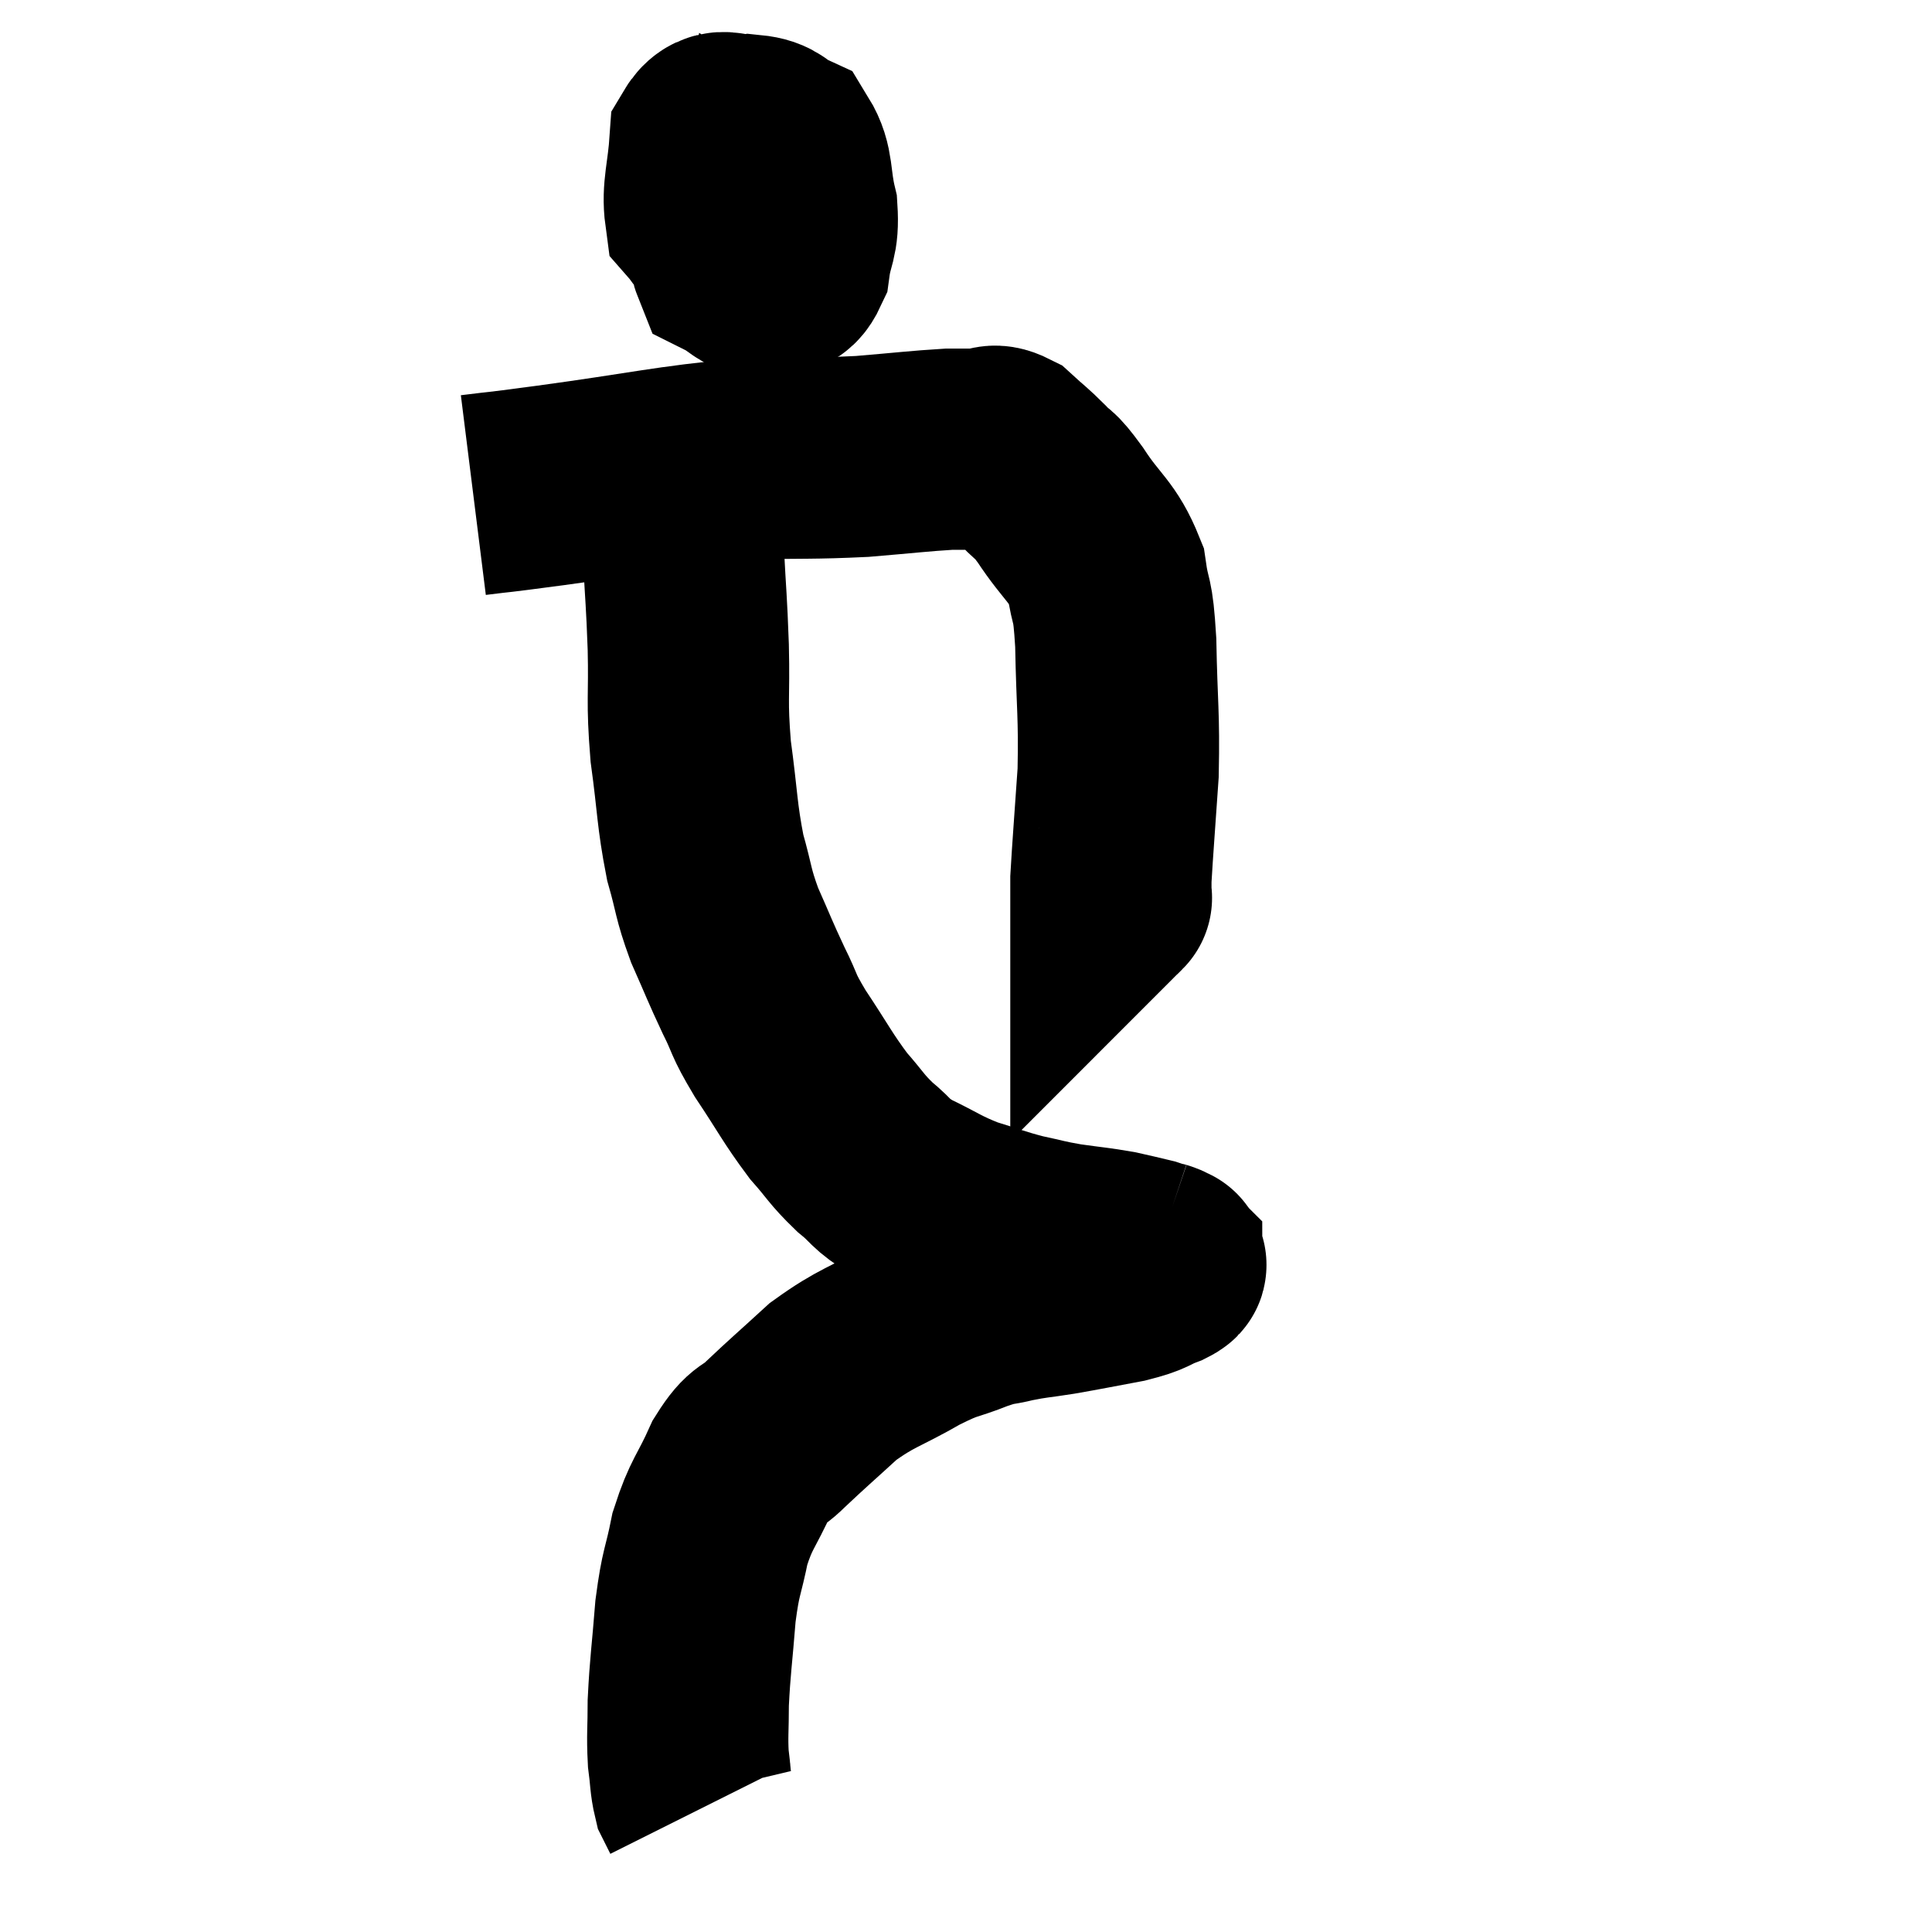 <svg width="48" height="48" viewBox="0 0 48 48" xmlns="http://www.w3.org/2000/svg"><path d="M 11.76 12.3 C 12.72 12.18, 11.985 12.285, 13.68 12.06 C 16.11 11.73, 16.605 11.58, 18.54 11.4 C 19.98 11.37, 20.16 11.4, 21.42 11.34 C 22.5 11.25, 22.845 11.205, 23.58 11.16 C 23.97 11.16, 24.015 11.16, 24.36 11.16 C 24.66 11.16, 24.63 10.995, 24.96 11.16 C 25.32 11.49, 25.335 11.475, 25.68 11.82 C 26.01 12.18, 25.89 11.925, 26.34 12.54 C 26.91 13.41, 27.135 13.425, 27.48 14.28 C 27.6 15.12, 27.645 14.73, 27.72 15.96 C 27.75 17.58, 27.81 17.73, 27.78 19.2 C 27.69 20.52, 27.645 21.06, 27.6 21.84 C 27.6 22.08, 27.6 22.2, 27.6 22.32 C 27.6 22.32, 27.63 22.29, 27.6 22.32 L 27.48 22.44" fill="none" stroke="black" stroke-width="5"></path><path d="M 18.54 4.02 C 18.42 4.56, 18.39 4.485, 18.3 5.1 C 18.24 5.79, 18 6.03, 18.18 6.48 C 18.6 6.69, 18.66 6.885, 19.02 6.9 C 19.32 6.72, 19.425 6.96, 19.62 6.54 C 19.71 5.88, 19.845 5.925, 19.8 5.22 C 19.62 4.47, 19.725 4.185, 19.44 3.72 C 19.05 3.54, 19.11 3.405, 18.66 3.36 C 18.15 3.45, 17.925 3.06, 17.64 3.54 C 17.58 4.41, 17.445 4.725, 17.52 5.28 C 17.73 5.52, 17.715 5.58, 17.94 5.76 C 18.18 5.88, 18.21 5.94, 18.42 6 C 18.6 6, 18.63 6.27, 18.78 6 C 18.9 5.46, 18.96 5.19, 19.02 4.92 C 19.02 4.92, 19.02 4.92, 19.02 4.92 C 19.02 4.92, 19.065 4.95, 19.02 4.92 C 18.93 4.86, 18.945 4.785, 18.84 4.8 C 18.72 4.89, 18.66 4.935, 18.6 4.98 L 18.6 4.98" fill="none" stroke="black" stroke-width="5"></path><path d="M 16.98 11.94 C 16.98 12.84, 16.95 12.705, 16.98 13.74 C 17.04 14.91, 17.055 14.85, 17.1 16.08 C 17.13 17.37, 17.055 17.355, 17.16 18.66 C 17.34 19.98, 17.31 20.22, 17.52 21.3 C 17.76 22.14, 17.7 22.155, 18 22.98 C 18.36 23.79, 18.375 23.865, 18.72 24.6 C 19.05 25.26, 18.915 25.14, 19.38 25.92 C 19.98 26.82, 20.055 27.015, 20.58 27.72 C 21.03 28.23, 21.015 28.29, 21.48 28.74 C 21.96 29.13, 21.825 29.145, 22.44 29.52 C 23.19 29.88, 23.22 29.955, 23.94 30.24 C 24.63 30.45, 24.69 30.495, 25.32 30.66 C 25.89 30.78, 25.86 30.795, 26.46 30.9 C 27.09 30.99, 27.21 30.99, 27.72 31.08 C 28.11 31.17, 28.26 31.2, 28.5 31.26 C 28.59 31.29, 28.635 31.305, 28.68 31.32 C 28.68 31.32, 28.68 31.32, 28.68 31.32 C 28.68 31.32, 28.68 31.32, 28.68 31.32 C 28.68 31.32, 28.635 31.305, 28.68 31.32 C 28.77 31.35, 28.815 31.335, 28.86 31.38 C 28.86 31.44, 29.1 31.38, 28.86 31.5 C 28.38 31.68, 28.545 31.695, 27.9 31.86 C 27.09 32.01, 26.97 32.04, 26.28 32.16 C 25.71 32.25, 25.665 32.235, 25.14 32.34 C 24.66 32.46, 24.795 32.37, 24.18 32.58 C 23.43 32.88, 23.55 32.745, 22.68 33.18 C 21.69 33.75, 21.555 33.705, 20.7 34.32 C 19.98 34.98, 19.83 35.1, 19.26 35.64 C 18.84 36.06, 18.825 35.835, 18.42 36.48 C 18.03 37.35, 17.925 37.335, 17.64 38.22 C 17.46 39.12, 17.415 39, 17.28 40.02 C 17.19 41.16, 17.145 41.385, 17.1 42.3 C 17.1 42.99, 17.07 43.11, 17.1 43.68 C 17.16 44.13, 17.145 44.265, 17.22 44.58 C 17.31 44.76, 17.355 44.85, 17.4 44.94 C 17.4 44.94, 17.4 44.94, 17.4 44.94 L 17.4 44.94" fill="none" stroke="black" stroke-width="5"></path></svg>